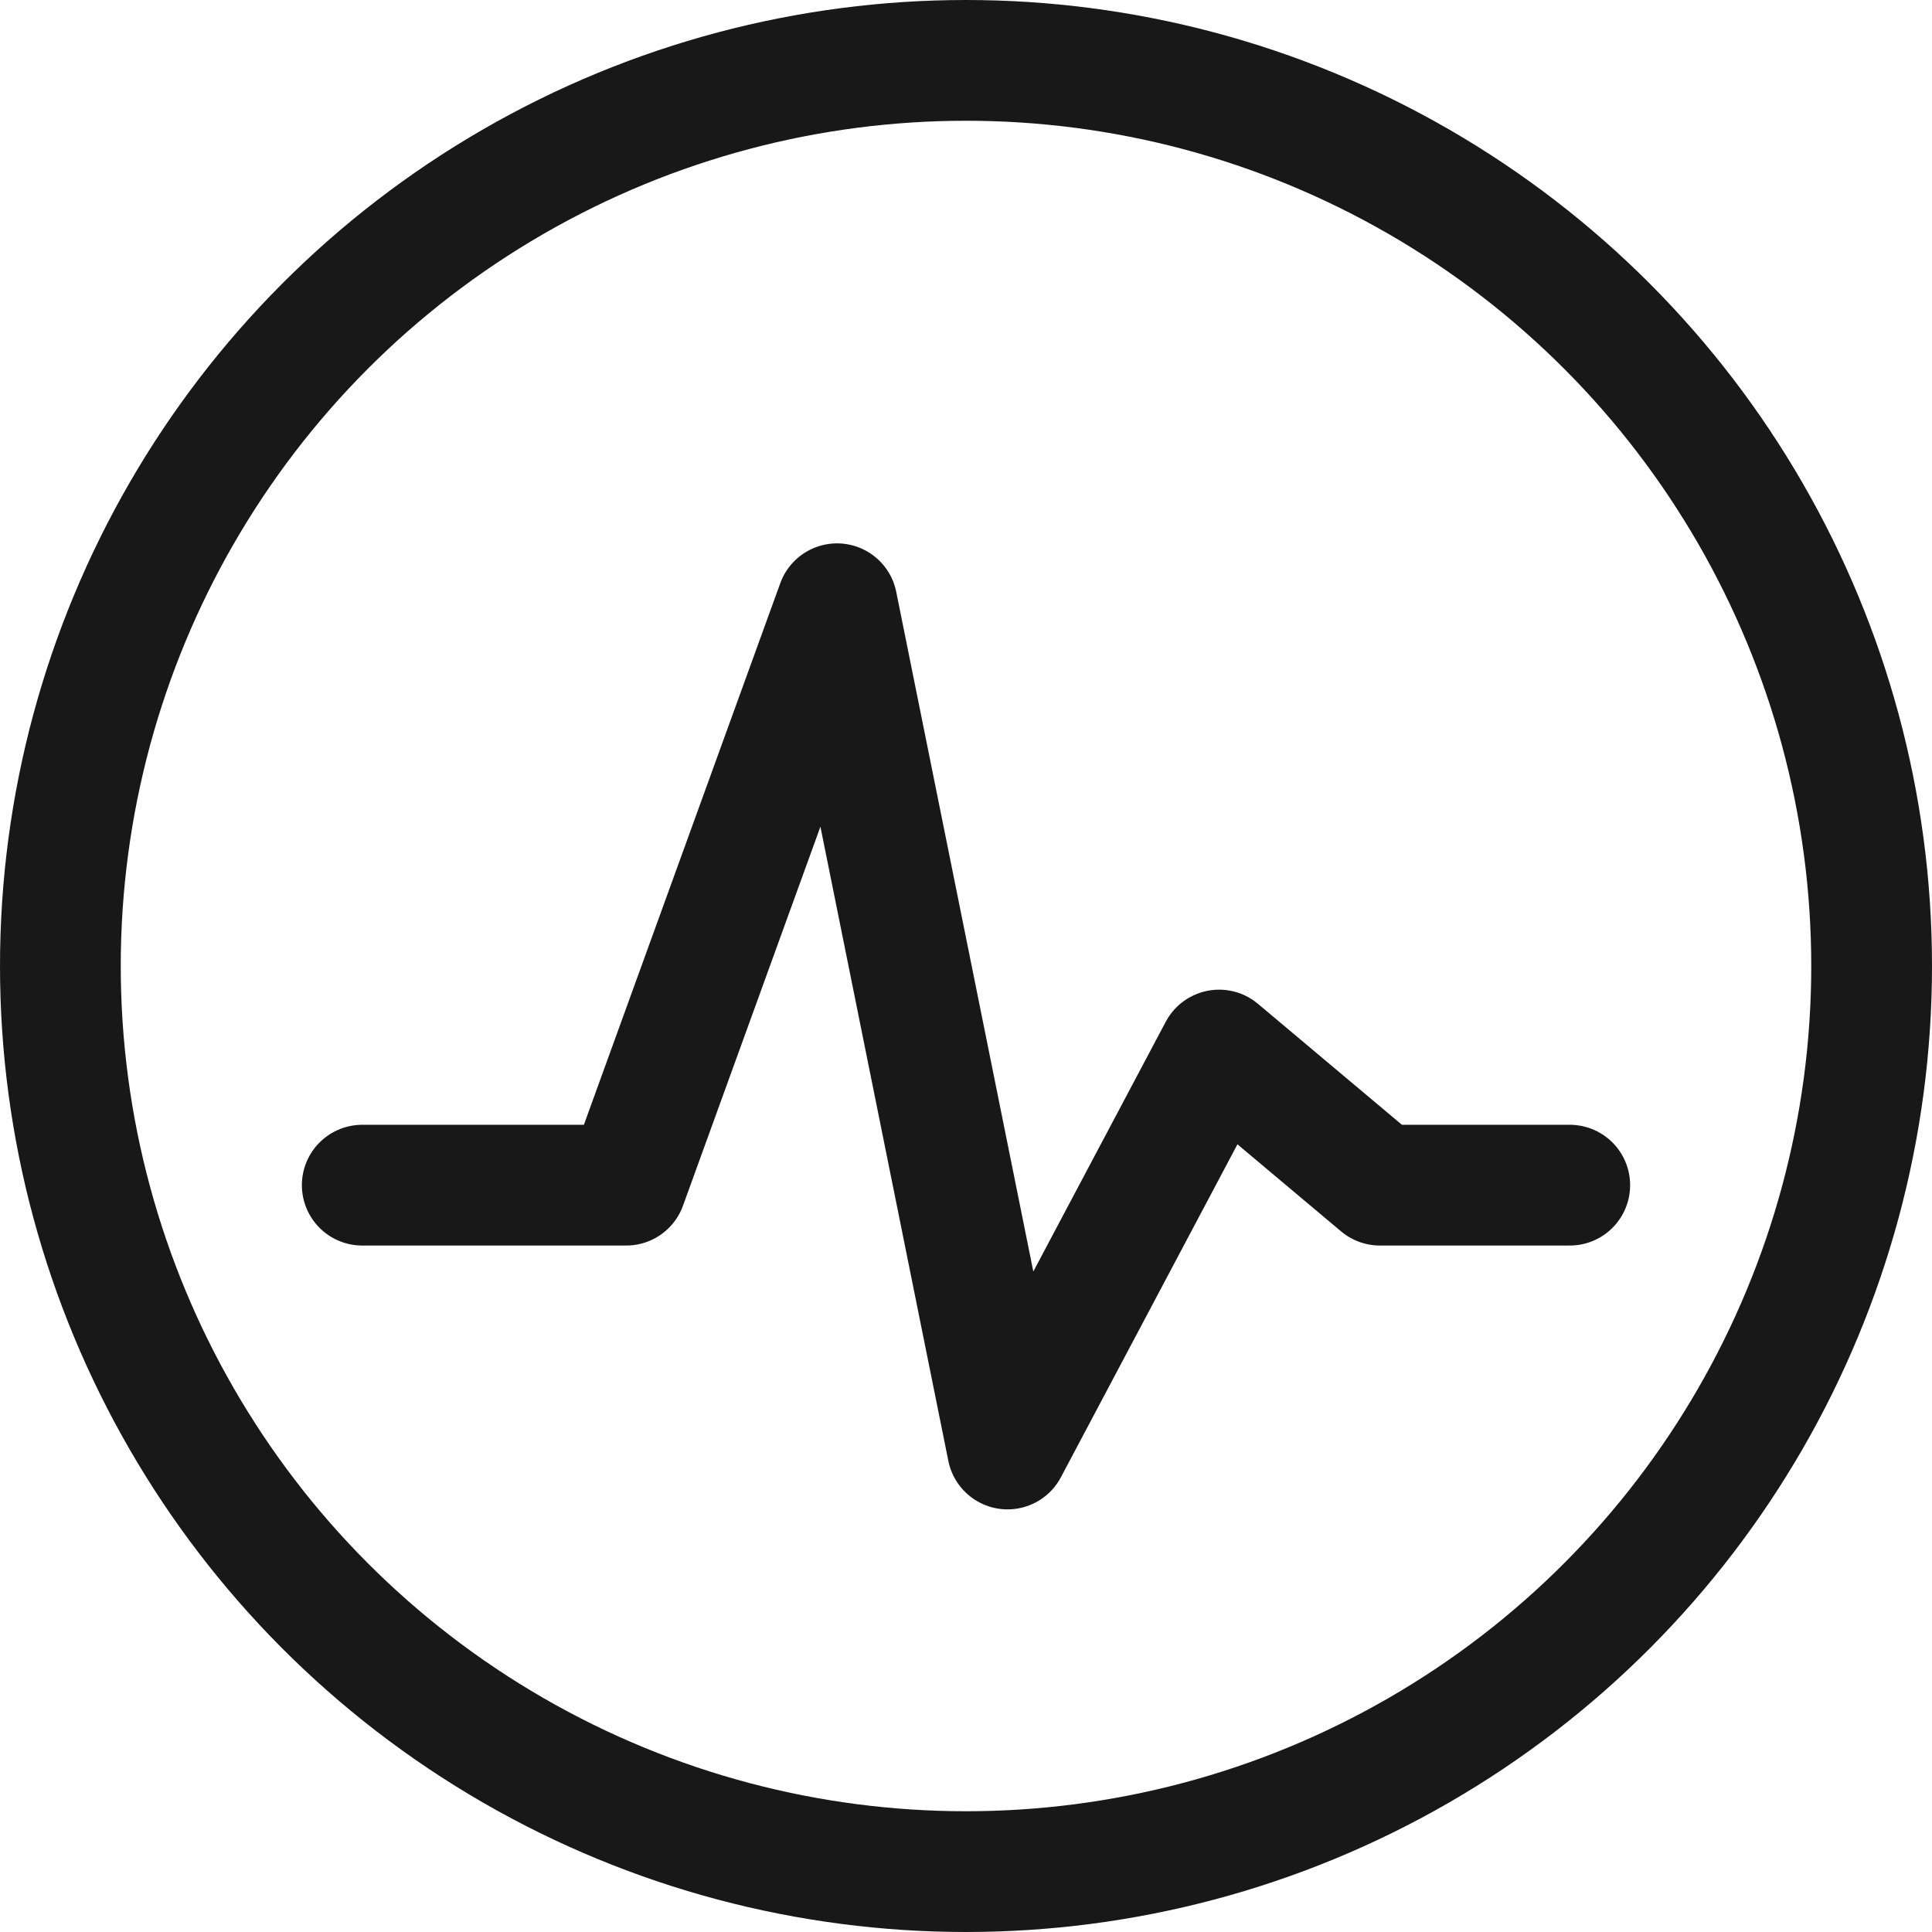 <?xml version="1.0" encoding="UTF-8"?>
<svg width="16px" height="16px" viewBox="0 0 16 16" version="1.1" xmlns="http://www.w3.org/2000/svg" xmlns:xlink="http://www.w3.org/1999/xlink">
    <title>切片</title>
    <g id="页面-1" stroke="none" stroke-width="1" fill="none" fill-rule="evenodd">
        <g id="报价管理——首页" transform="translate(-20, -472)" stroke="#181818">
            <g id="03导航/侧边导航/一级导航/箭头-正常备份-7" transform="translate(0, 456)">
                <g id="01基础组件/图标/导航图标/工作台" transform="translate(20, 16)">
                    <circle id="椭圆形" cx="8" cy="8" r="7.5"></circle>
                    <polyline id="路径" stroke-linecap="round" stroke-linejoin="round" points="3 9.815 5.186 9.815 6.932 5 8.344 12 10.096 8.696 11.428 9.815 13 9.815"></polyline>
                </g>
            </g>
        </g>
    </g>
</svg>